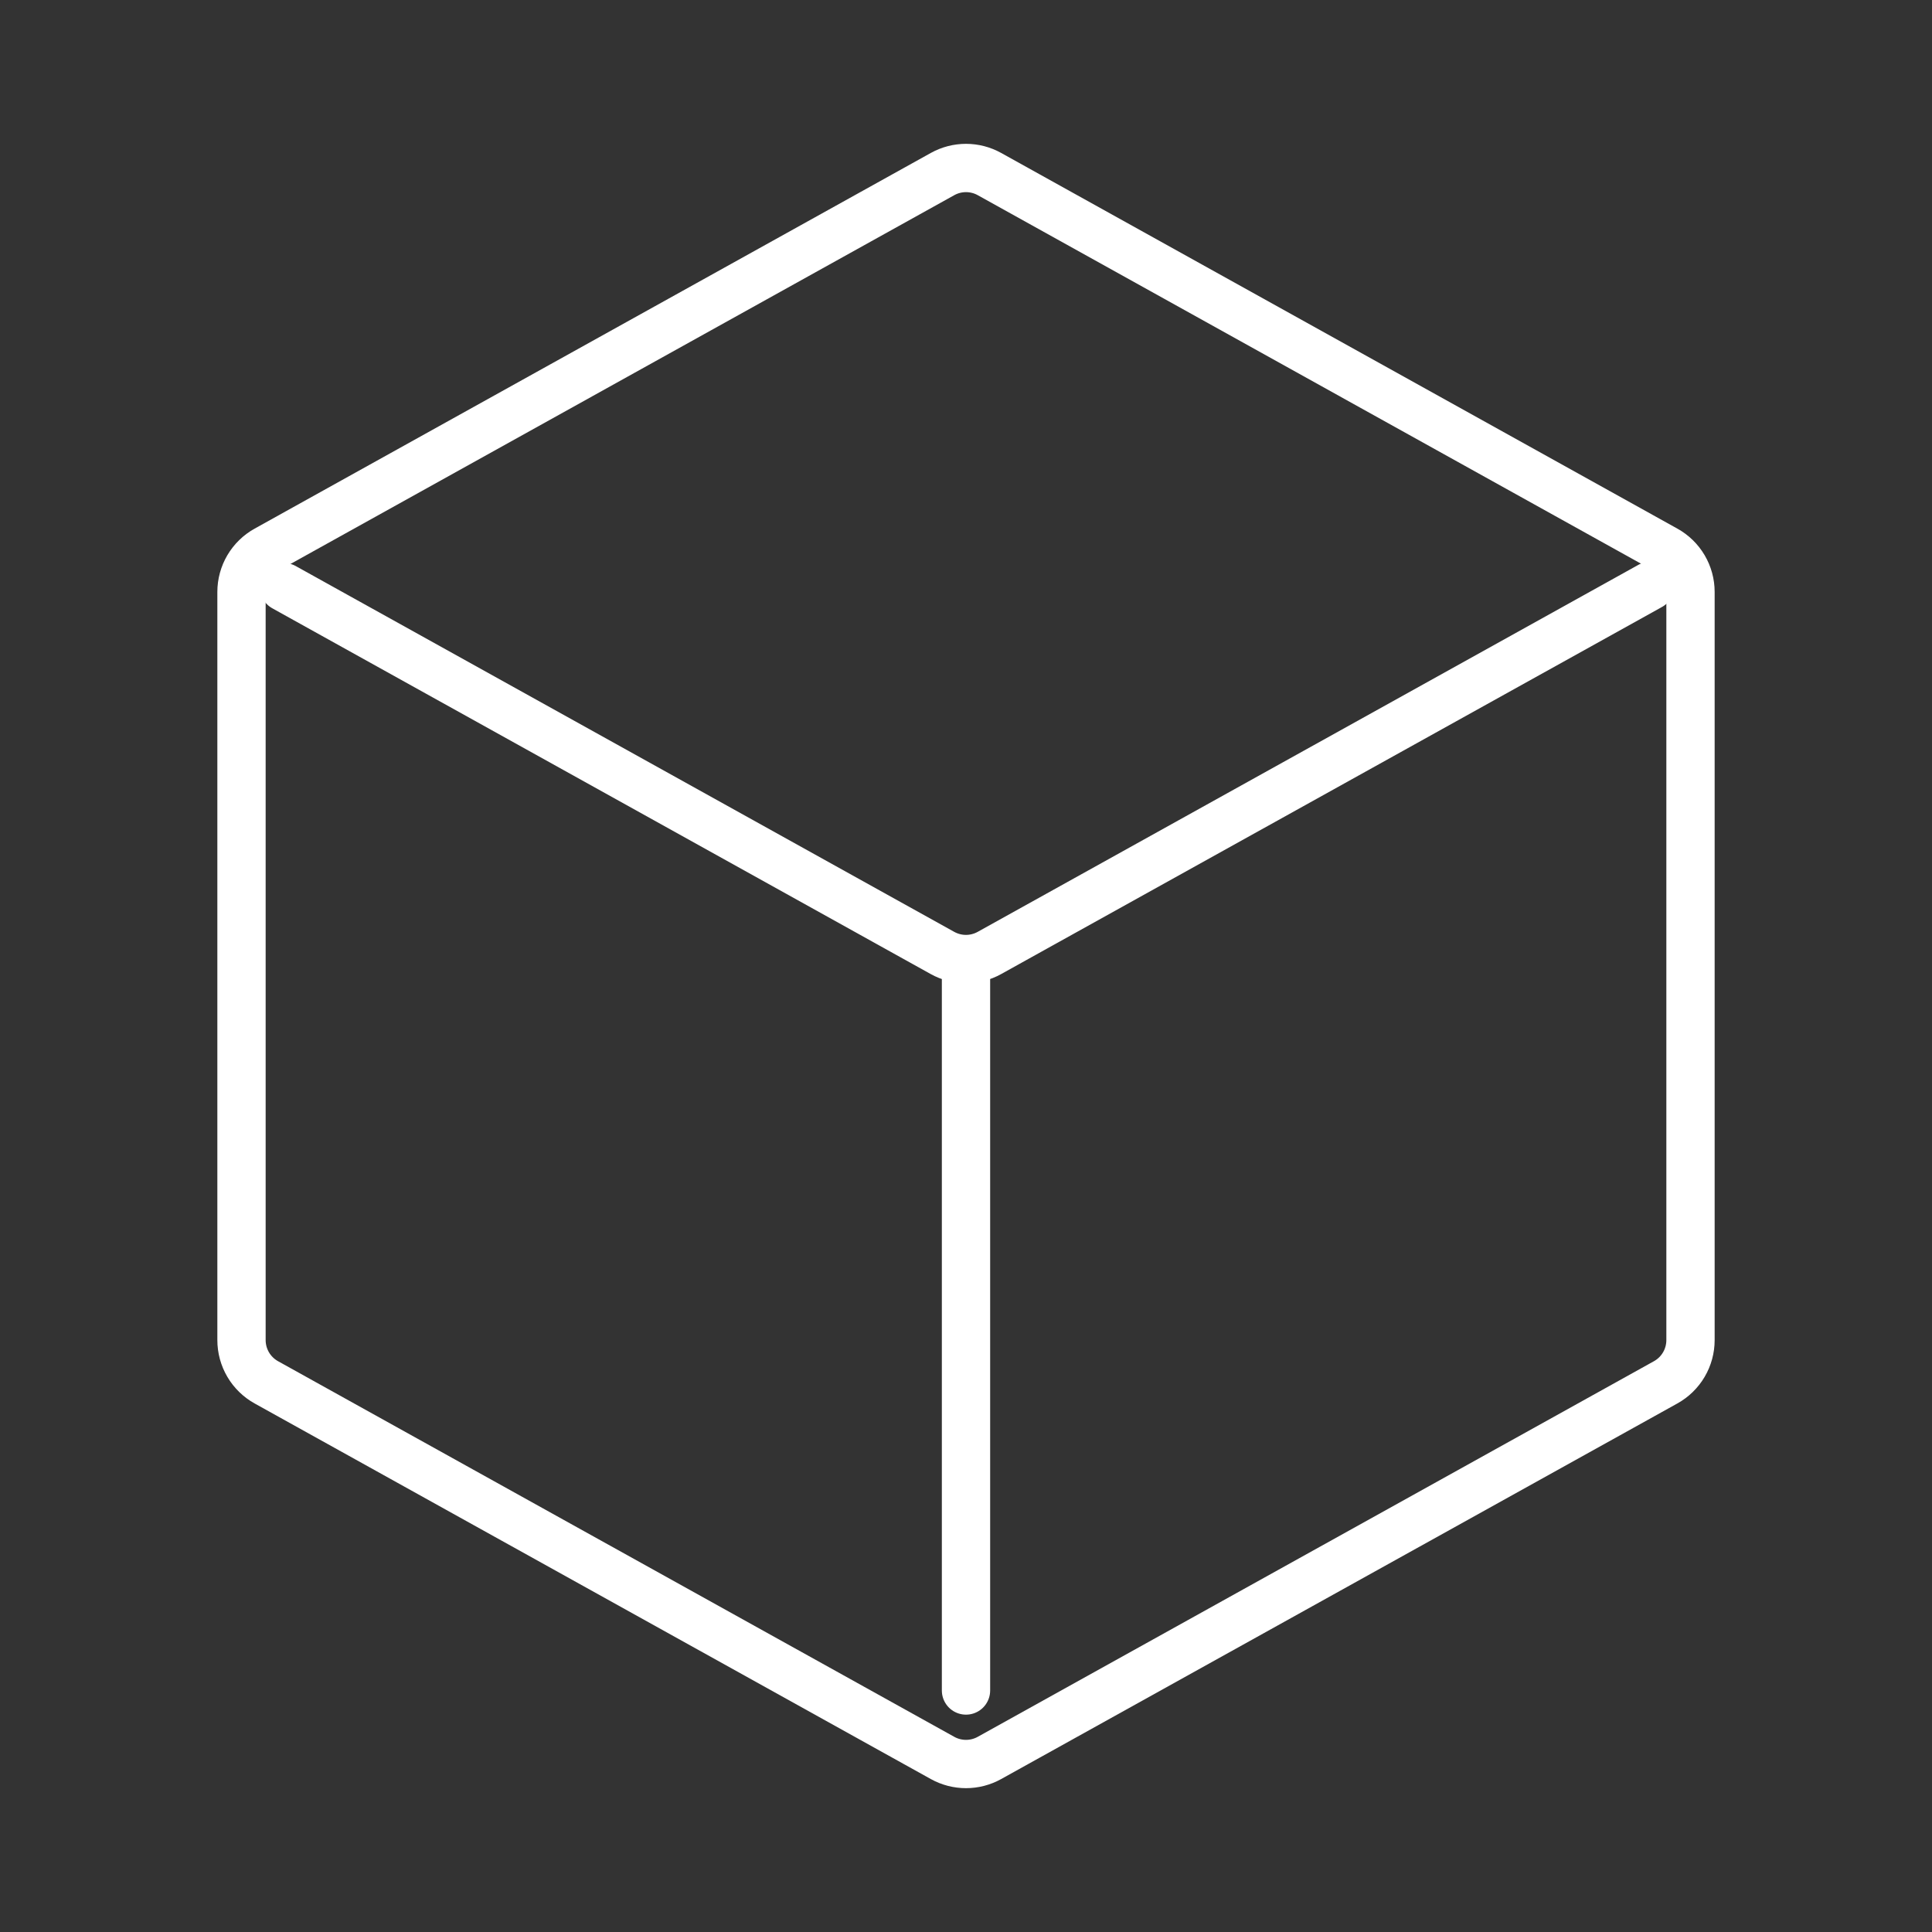 <svg width="80" height="80" viewBox="0 0 80 80" fill="none" xmlns="http://www.w3.org/2000/svg">
<rect x="0" y="0" width="80" height="80" fill="#333333" stroke="none"/>
<path d="M70 24.51V55.49C70 55.847 69.905 56.198 69.724 56.505C69.543 56.813 69.282 57.067 68.97 57.24L40.97 72.793C40.673 72.958 40.339 73.044 40 73.044C39.661 73.044 39.327 72.958 39.03 72.793L11.03 57.24C10.718 57.067 10.457 56.813 10.276 56.505C10.095 56.198 10 55.847 10 55.49V24.51C10 24.154 10.096 23.803 10.277 23.496C10.458 23.189 10.718 22.936 11.03 22.763L39.03 7.207C39.327 7.042 39.661 6.956 40 6.956C40.339 6.956 40.673 7.042 40.97 7.207L68.97 22.763C69.282 22.936 69.542 23.189 69.723 23.496C69.904 23.803 70 24.154 70 24.51Z" stroke="white" stroke-width="2" stroke-linecap="round" stroke-linejoin="round"/>
<path d="M11.76 24.313L39.026 39.46C39.324 39.625 39.658 39.712 39.998 39.712C40.338 39.712 40.673 39.625 40.97 39.46L68.333 24.26M40 70V40" stroke="white" stroke-width="2" stroke-linecap="round" stroke-linejoin="round"/>
</svg>
